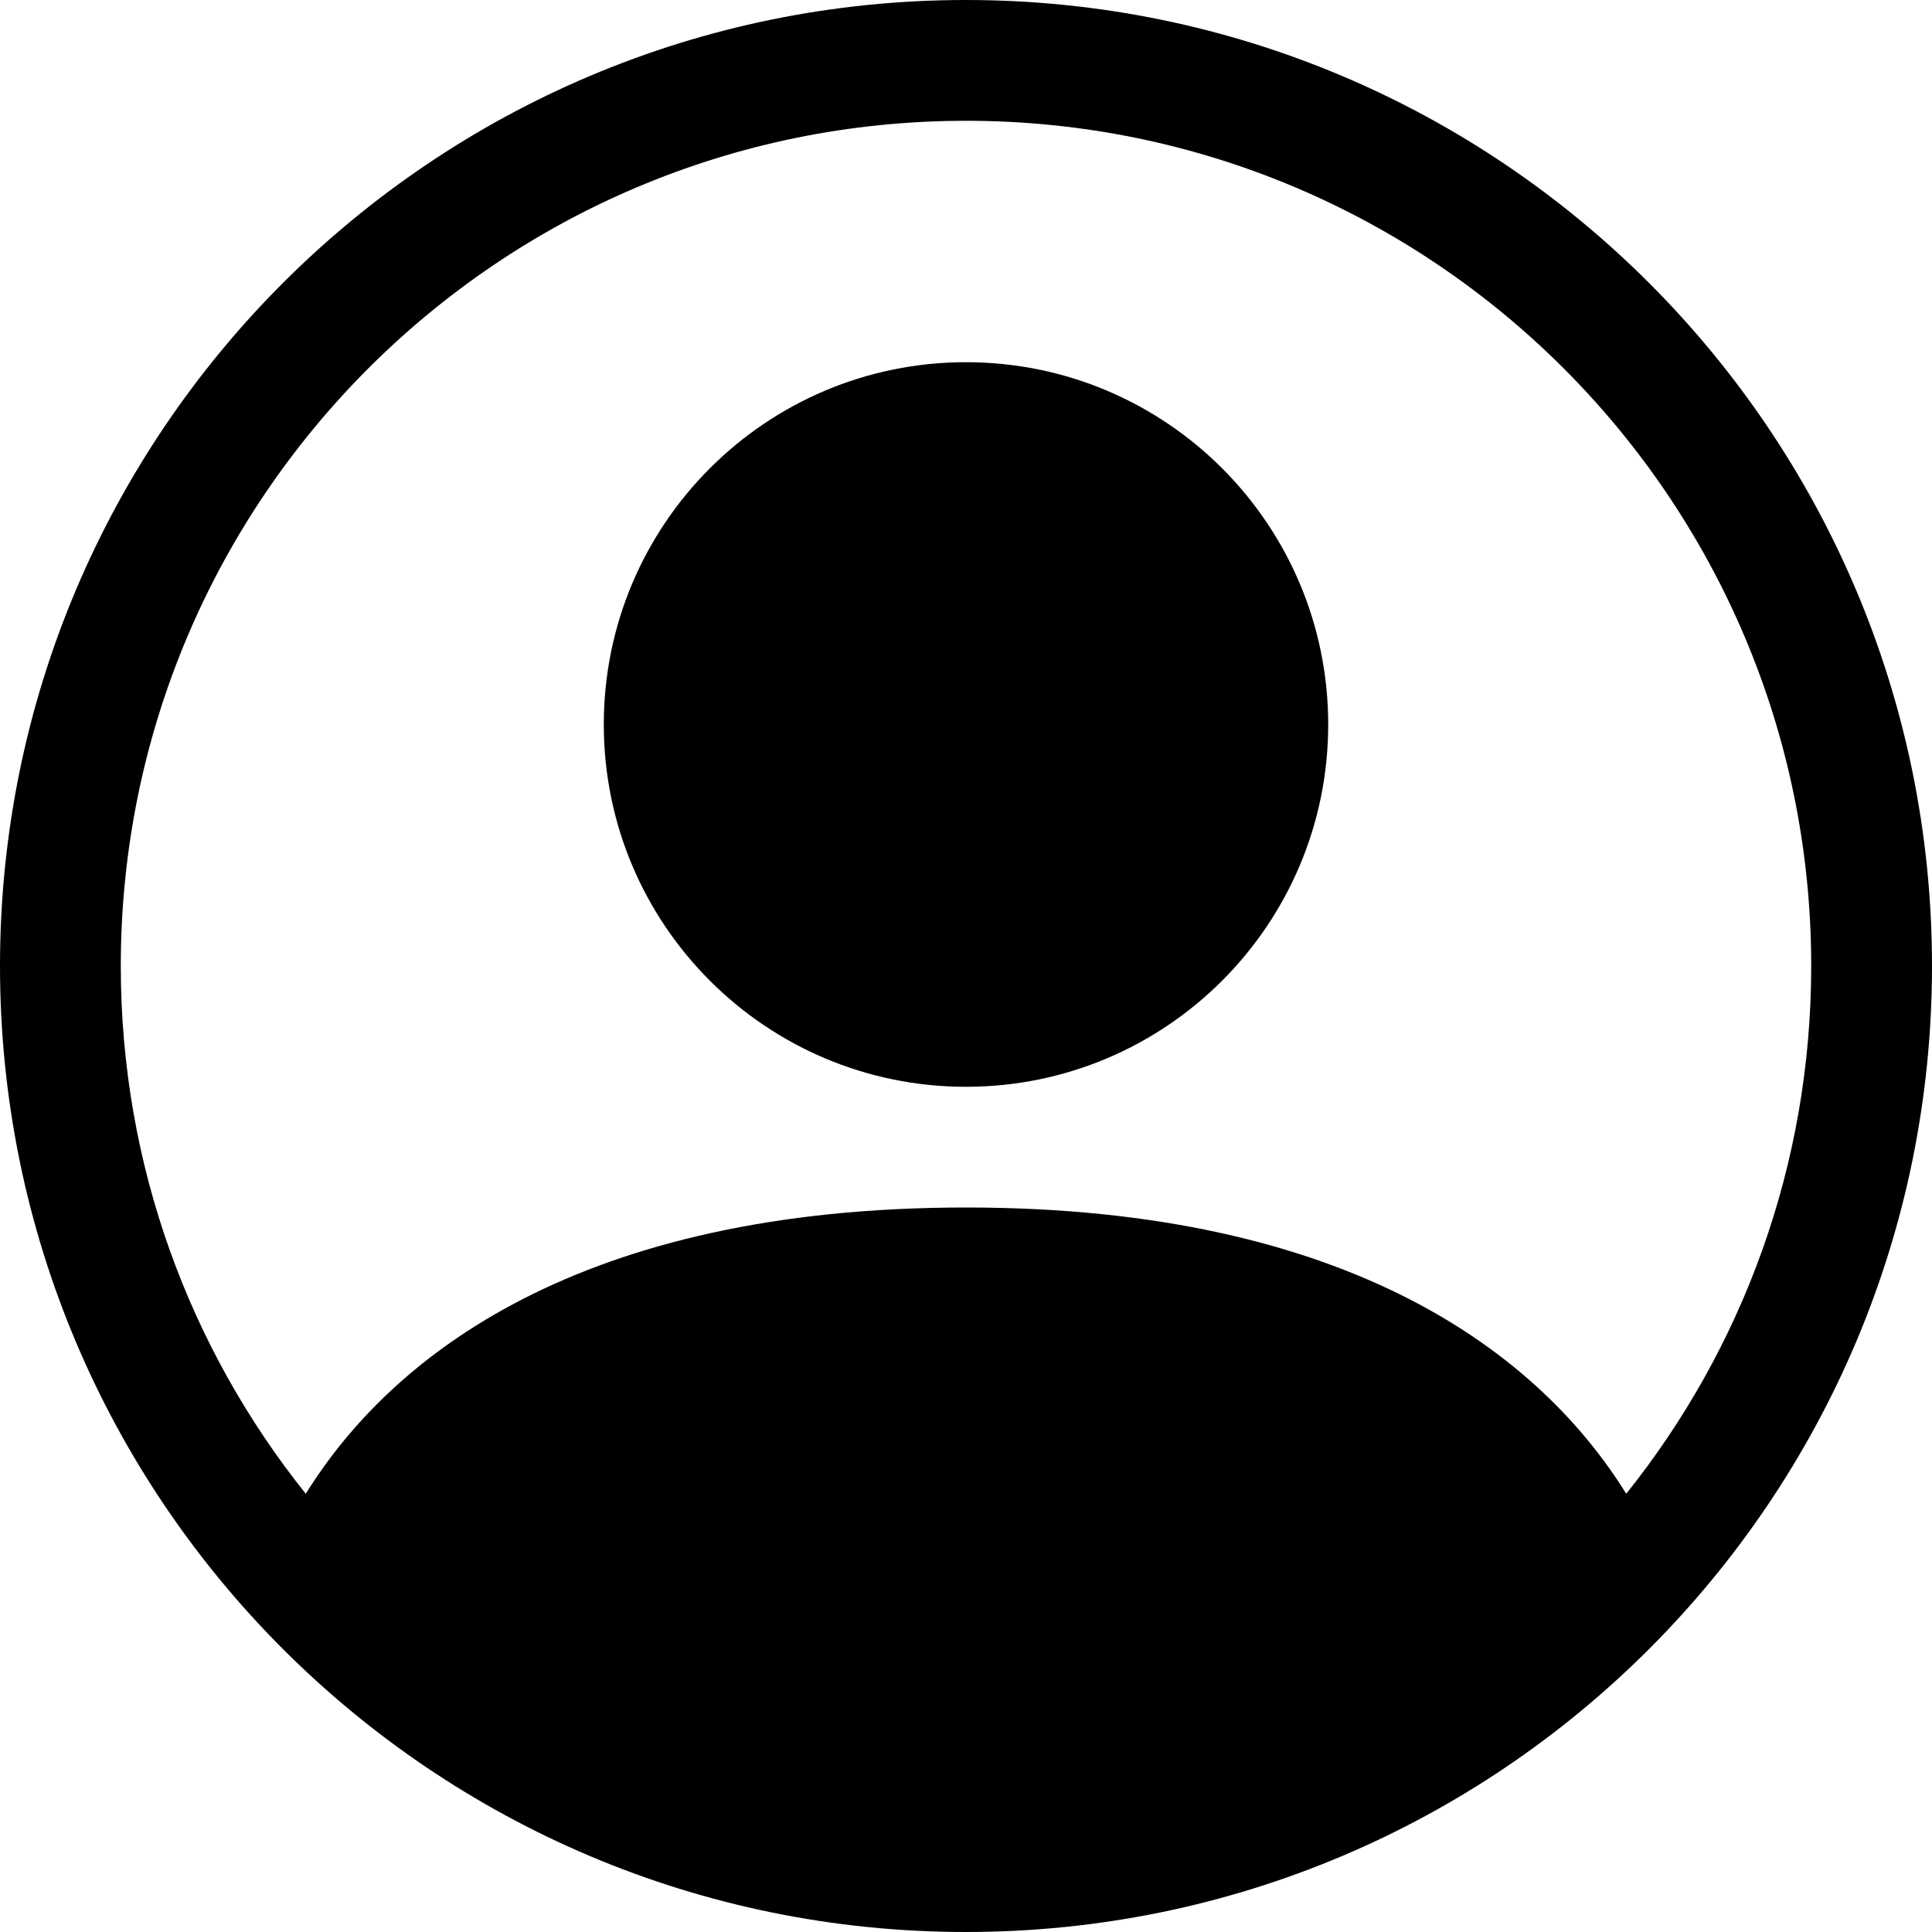 <svg width="23" height="23" viewBox="0 0 23 23" fill="none" xmlns="http://www.w3.org/2000/svg">
<g id="person-circle">
<g id="Union">
<path d="M15.812 8.625C15.812 11.007 13.882 12.938 11.5 12.938C9.118 12.938 7.188 11.007 7.188 8.625C7.188 6.243 9.118 4.312 11.5 4.312C13.882 4.312 15.812 6.243 15.812 8.625Z" fill="black"/>
<path fill-rule="evenodd" clip-rule="evenodd" d="M0 11.5C0 5.149 5.149 0 11.5 0C17.851 0 23 5.149 23 11.5C23 17.851 17.851 23 11.5 23C5.149 23 0 17.851 0 11.5ZM11.5 1.438C5.943 1.438 1.438 5.943 1.438 11.5C1.438 13.877 2.262 16.061 3.64 17.783C4.662 16.136 6.907 14.375 11.5 14.375C16.093 14.375 18.338 16.136 19.36 17.783C20.738 16.061 21.562 13.877 21.562 11.5C21.562 5.943 17.057 1.438 11.5 1.438Z" fill="black"/>
</g>
</g>
</svg>
